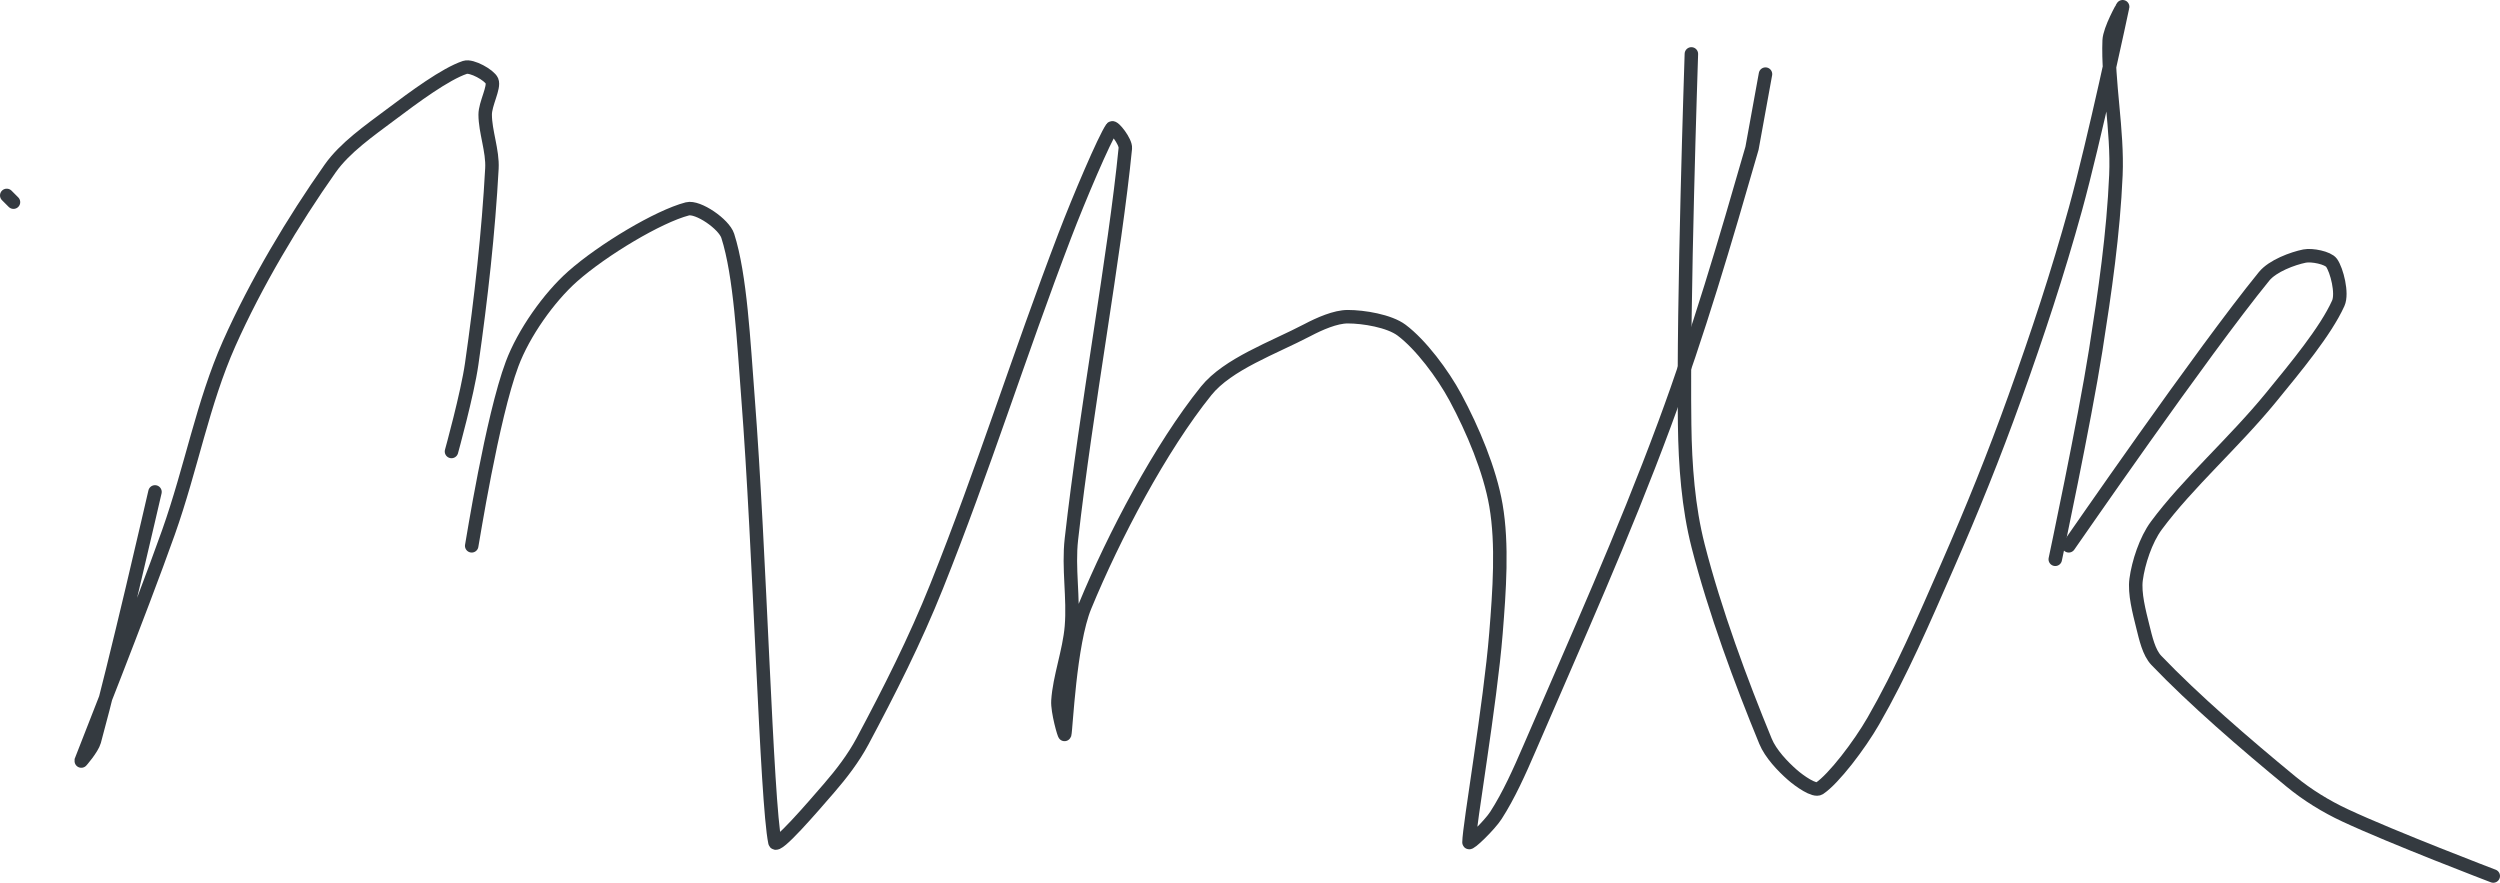 <?xml version="1.0" encoding="UTF-8" standalone="no"?><!DOCTYPE svg PUBLIC "-//W3C//DTD SVG 1.1//EN" "http://www.w3.org/Graphics/SVG/1.1/DTD/svg11.dtd"><svg xmlns="http://www.w3.org/2000/svg" version="1.1" width="371" height="131"><path stroke-linejoin="round" stroke-linecap="round" stroke-width="2" stroke="rgb(52, 58, 64)" fill="none" d="M 1 29 l 1 1"/><path stroke-linejoin="round" stroke-linecap="round" stroke-width="2" stroke="rgb(52, 58, 64)" fill="none" d="M 23 73 c -0.16 0.65 -5.86 25.58 -9 37 c -0.3 1.08 -2.03 3.08 -2 3 c 0.3 -0.85 8.81 -22.2 13 -34 c 3.38 -9.53 5.1 -19.23 9 -28 c 3.98 -8.95 9.56 -18.29 15 -26 c 2.18 -3.09 5.8 -5.6 9 -8 c 3.46 -2.6 8.09 -6.03 11 -7 c 1 -0.33 3.64 1.16 4 2 c 0.41 0.96 -1 3.4 -1 5 c 0 2.53 1.14 5.39 1 8 c -0.51 9.45 -1.61 19.3 -3 29 c -0.63 4.44 -3 13 -3 13"/><path stroke-linejoin="round" stroke-linecap="round" stroke-width="2" stroke="rgb(52, 58, 64)" fill="none" d="M 70 81 c 0.11 -0.47 3.02 -19.05 6 -27 c 1.7 -4.54 5.43 -9.84 9 -13 c 4.46 -3.94 12.7 -8.88 17 -10 c 1.57 -0.41 5.44 2.25 6 4 c 1.88 5.86 2.36 15.73 3 24 c 1.76 22.6 2.74 59.9 4 66 c 0.22 1.04 5.54 -5.16 8 -8 c 1.87 -2.16 3.66 -4.49 5 -7 c 3.97 -7.44 7.79 -14.97 11 -23 c 6.98 -17.44 12.22 -34.26 19 -52 c 2.14 -5.6 5.89 -14.4 7 -16 c 0.23 -0.33 2.1 2.03 2 3 c -1.54 15.69 -5.81 38.53 -8 58 c -0.49 4.32 0.36 8.73 0 13 c -0.31 3.68 -1.79 7.56 -2 11 c -0.1 1.57 0.94 5.19 1 5 c 0.21 -0.73 0.73 -13.48 3 -19 c 4.34 -10.54 11.27 -23.64 18 -32 c 3.21 -3.98 9.95 -6.36 15 -9 c 1.82 -0.96 4.19 -2 6 -2 c 2.37 0 6.17 0.63 8 2 c 2.84 2.13 6.09 6.45 8 10 c 2.55 4.74 5.1 10.78 6 16 c 1 5.81 0.51 12.64 0 19 c -0.84 10.46 -4 28.71 -4 31 c 0 0.41 3.04 -2.51 4 -4 c 1.9 -2.95 3.49 -6.49 5 -10 c 7.05 -16.35 13.85 -31.41 20 -48 c 5.09 -13.72 9 -27.12 13 -41 l 2 -11"/><path stroke-linejoin="round" stroke-linecap="round" stroke-width="2" stroke="rgb(52, 58, 64)" fill="none" d="M 251 8 c -0.02 0.96 -1.25 36.54 -1 55 c 0.08 6.08 0.54 12.29 2 18 c 2.47 9.67 6.36 20.16 10 29 c 0.76 1.85 2.55 3.73 4 5 c 1.02 0.89 3.26 2.49 4 2 c 2.12 -1.41 5.93 -6.4 8 -10 c 4.13 -7.17 7.5 -15 11 -23 c 3.7 -8.45 6.89 -16.33 10 -25 c 3.4 -9.48 6.33 -18.34 9 -28 c 2.79 -10.12 6.89 -29.47 7 -30 c 0.02 -0.09 -1.93 3.37 -2 5 c -0.24 6.04 1.29 13.37 1 20 c -0.38 8.67 -1.61 17.17 -3 26 c -1.68 10.65 -6 31 -6 31"/><path stroke-linejoin="round" stroke-linecap="round" stroke-width="2" stroke="rgb(52, 58, 64)" fill="none" d="M 307 81 c 0.51 -0.7 19.75 -28.64 29 -40 c 1.26 -1.54 4.22 -2.64 6 -3 c 1.1 -0.22 3.47 0.26 4 1 c 0.78 1.09 1.66 4.54 1 6 c -1.85 4.12 -6.32 9.5 -10 14 c -5.45 6.67 -12.32 12.68 -17 19 c -1.57 2.12 -2.67 5.51 -3 8 c -0.27 2.06 0.45 4.78 1 7 c 0.42 1.69 0.89 3.84 2 5 c 5.56 5.81 13.13 12.35 20 18 c 2.41 1.98 5.17 3.68 8 5 c 7.13 3.33 22 9 22 9"/></svg>